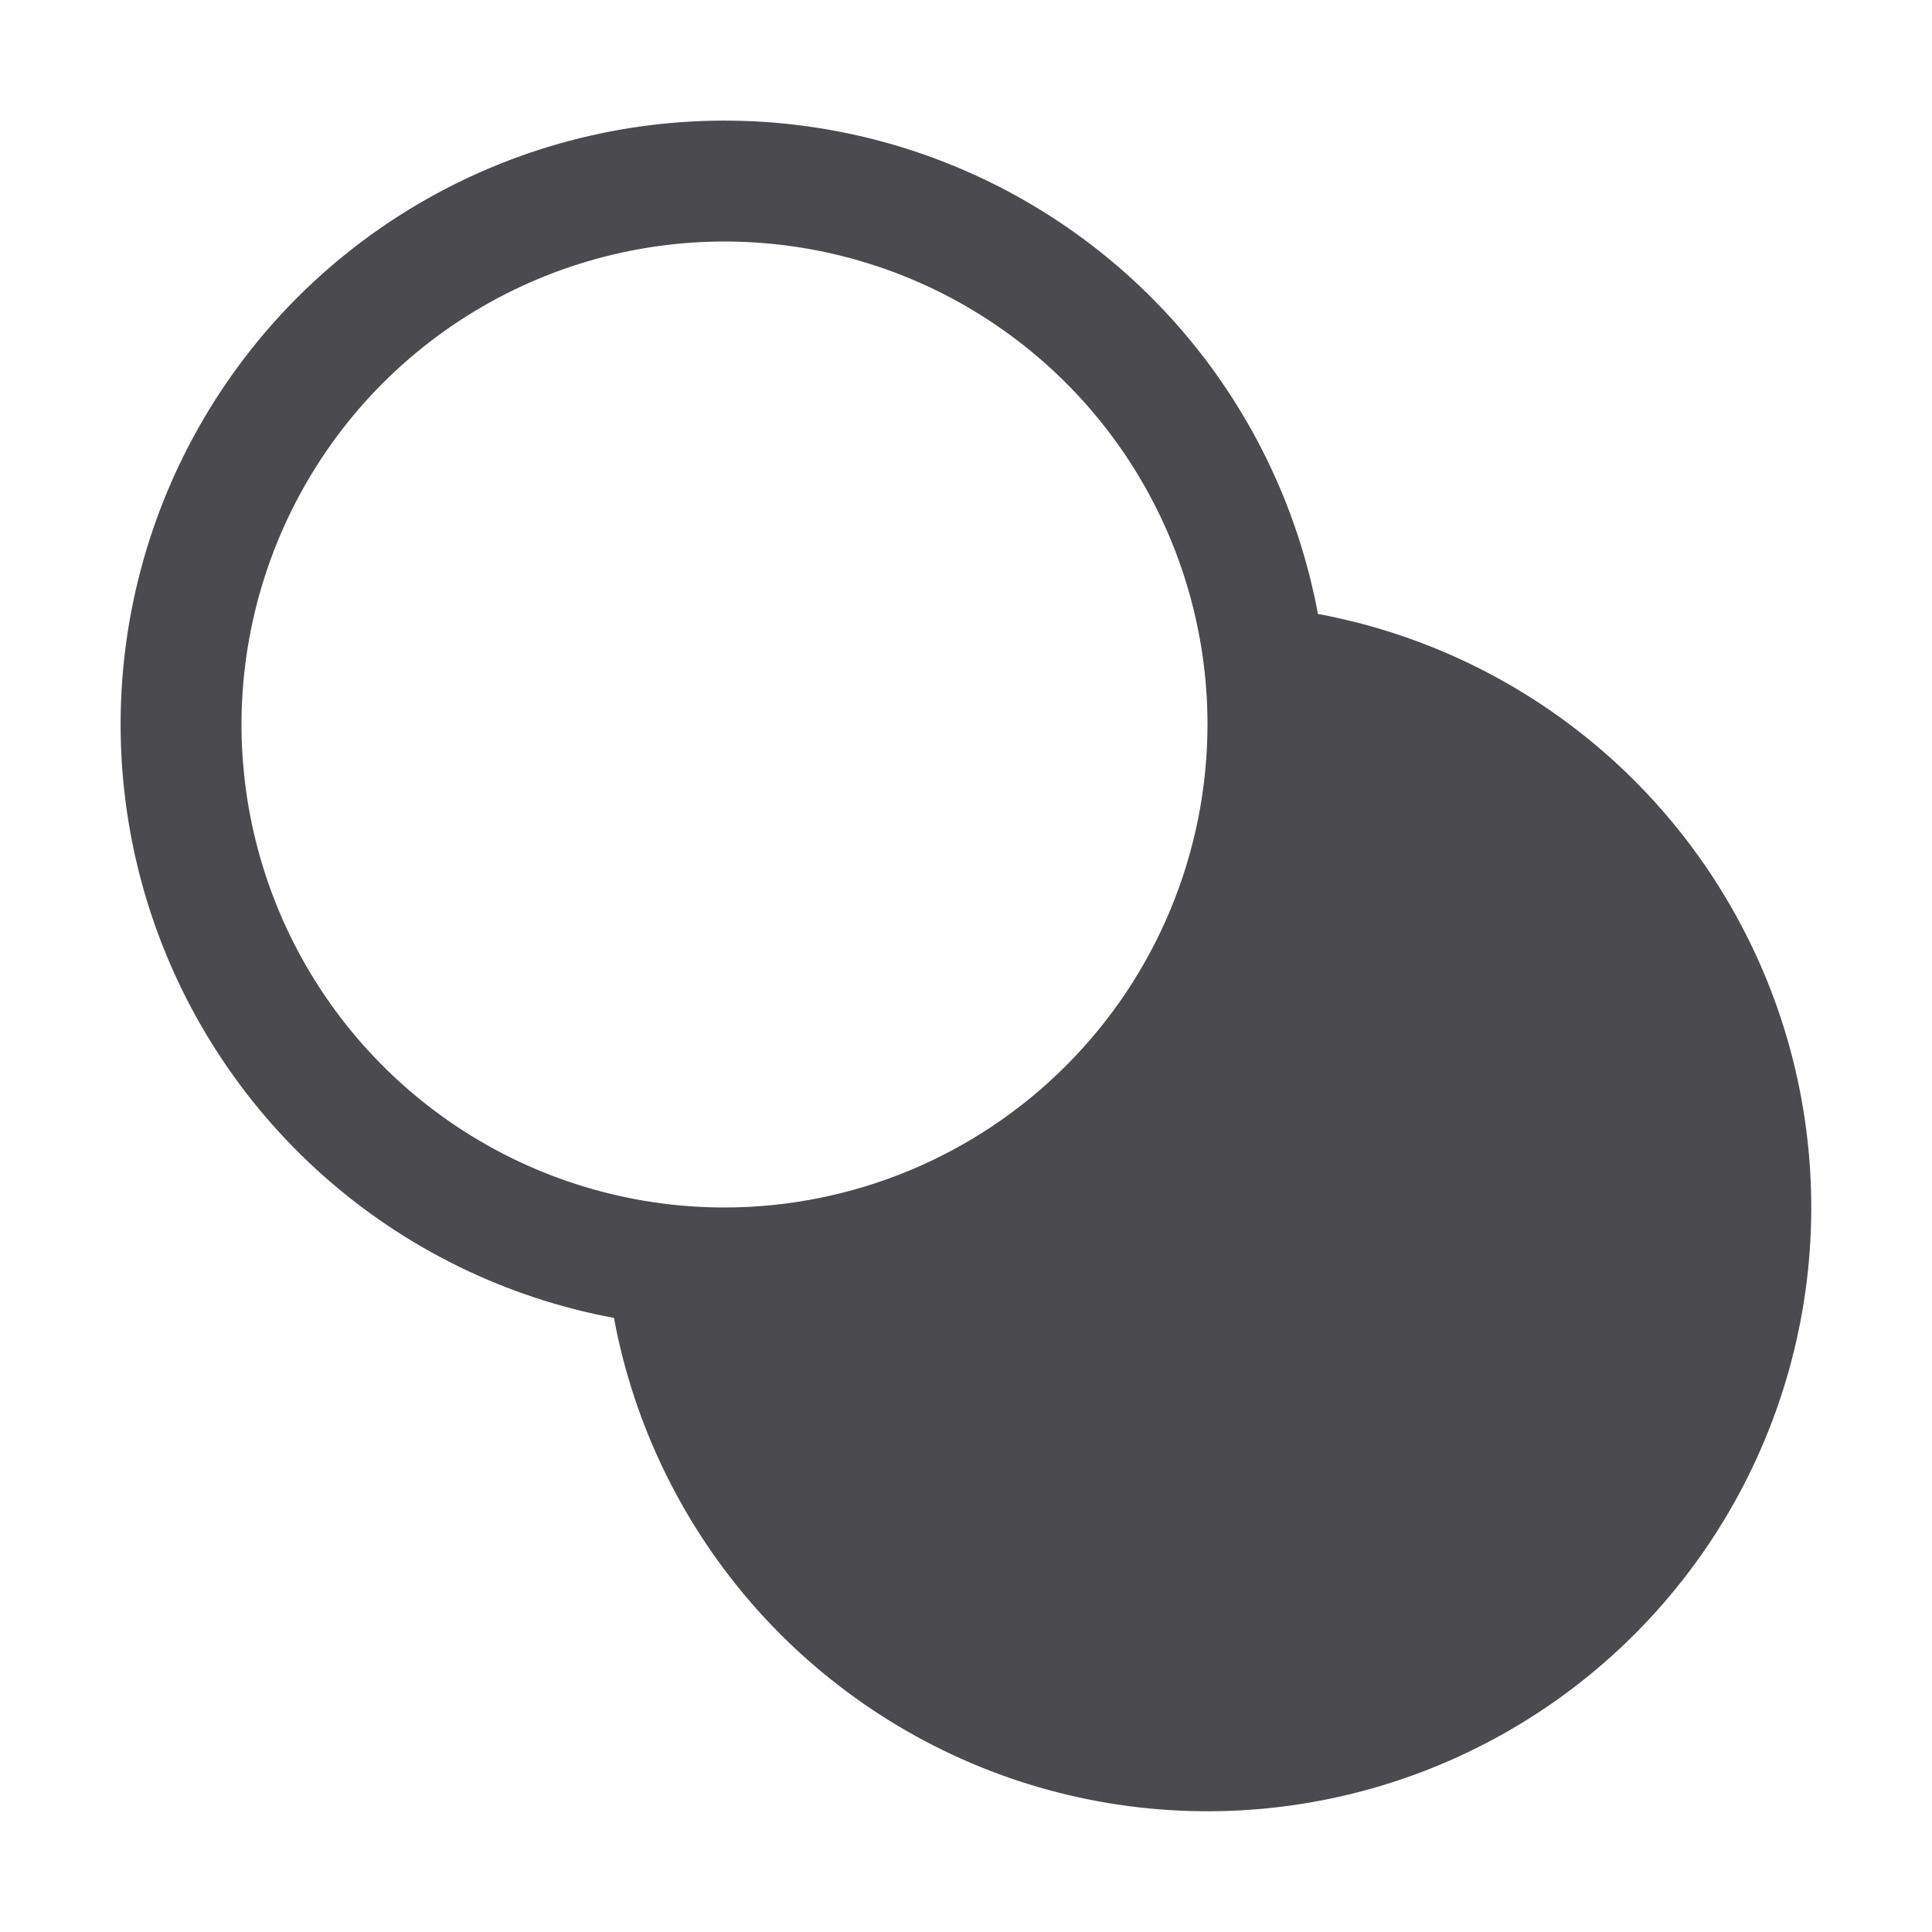 <svg width="32" height="32" viewBox="0 0 32 32" fill="none" xmlns="http://www.w3.org/2000/svg">
<path d="M21.829 10.169C21.496 8.378 20.68 6.712 19.47 5.351C18.259 3.99 16.7 2.986 14.96 2.446C13.22 1.907 11.366 1.853 9.598 2.29C7.83 2.727 6.214 3.639 4.926 4.926C3.639 6.214 2.727 7.83 2.29 9.598C1.853 11.366 1.907 13.22 2.446 14.96C2.986 16.7 3.99 18.259 5.351 19.47C6.712 20.68 8.378 21.496 10.169 21.829C10.502 23.62 11.318 25.285 12.528 26.646C13.739 28.007 15.298 29.012 17.038 29.552C18.778 30.091 20.632 30.145 22.4 29.708C24.168 29.271 25.783 28.359 27.071 27.071C28.359 25.783 29.271 24.168 29.708 22.4C30.145 20.632 30.091 18.778 29.552 17.038C29.012 15.298 28.007 13.739 26.646 12.528C25.285 11.318 23.62 10.502 21.829 10.169ZM12 20C10.418 20 8.871 19.531 7.556 18.652C6.24 17.773 5.215 16.523 4.609 15.062C4.004 13.6 3.845 11.991 4.154 10.44C4.463 8.888 5.225 7.462 6.343 6.343C7.462 5.225 8.888 4.463 10.44 4.154C11.991 3.845 13.6 4.004 15.062 4.609C16.523 5.215 17.773 6.24 18.652 7.556C19.531 8.871 20 10.418 20 12C19.998 14.121 19.154 16.155 17.654 17.654C16.155 19.154 14.121 19.998 12 20Z" fill="#4A4A4F"/>
</svg>
